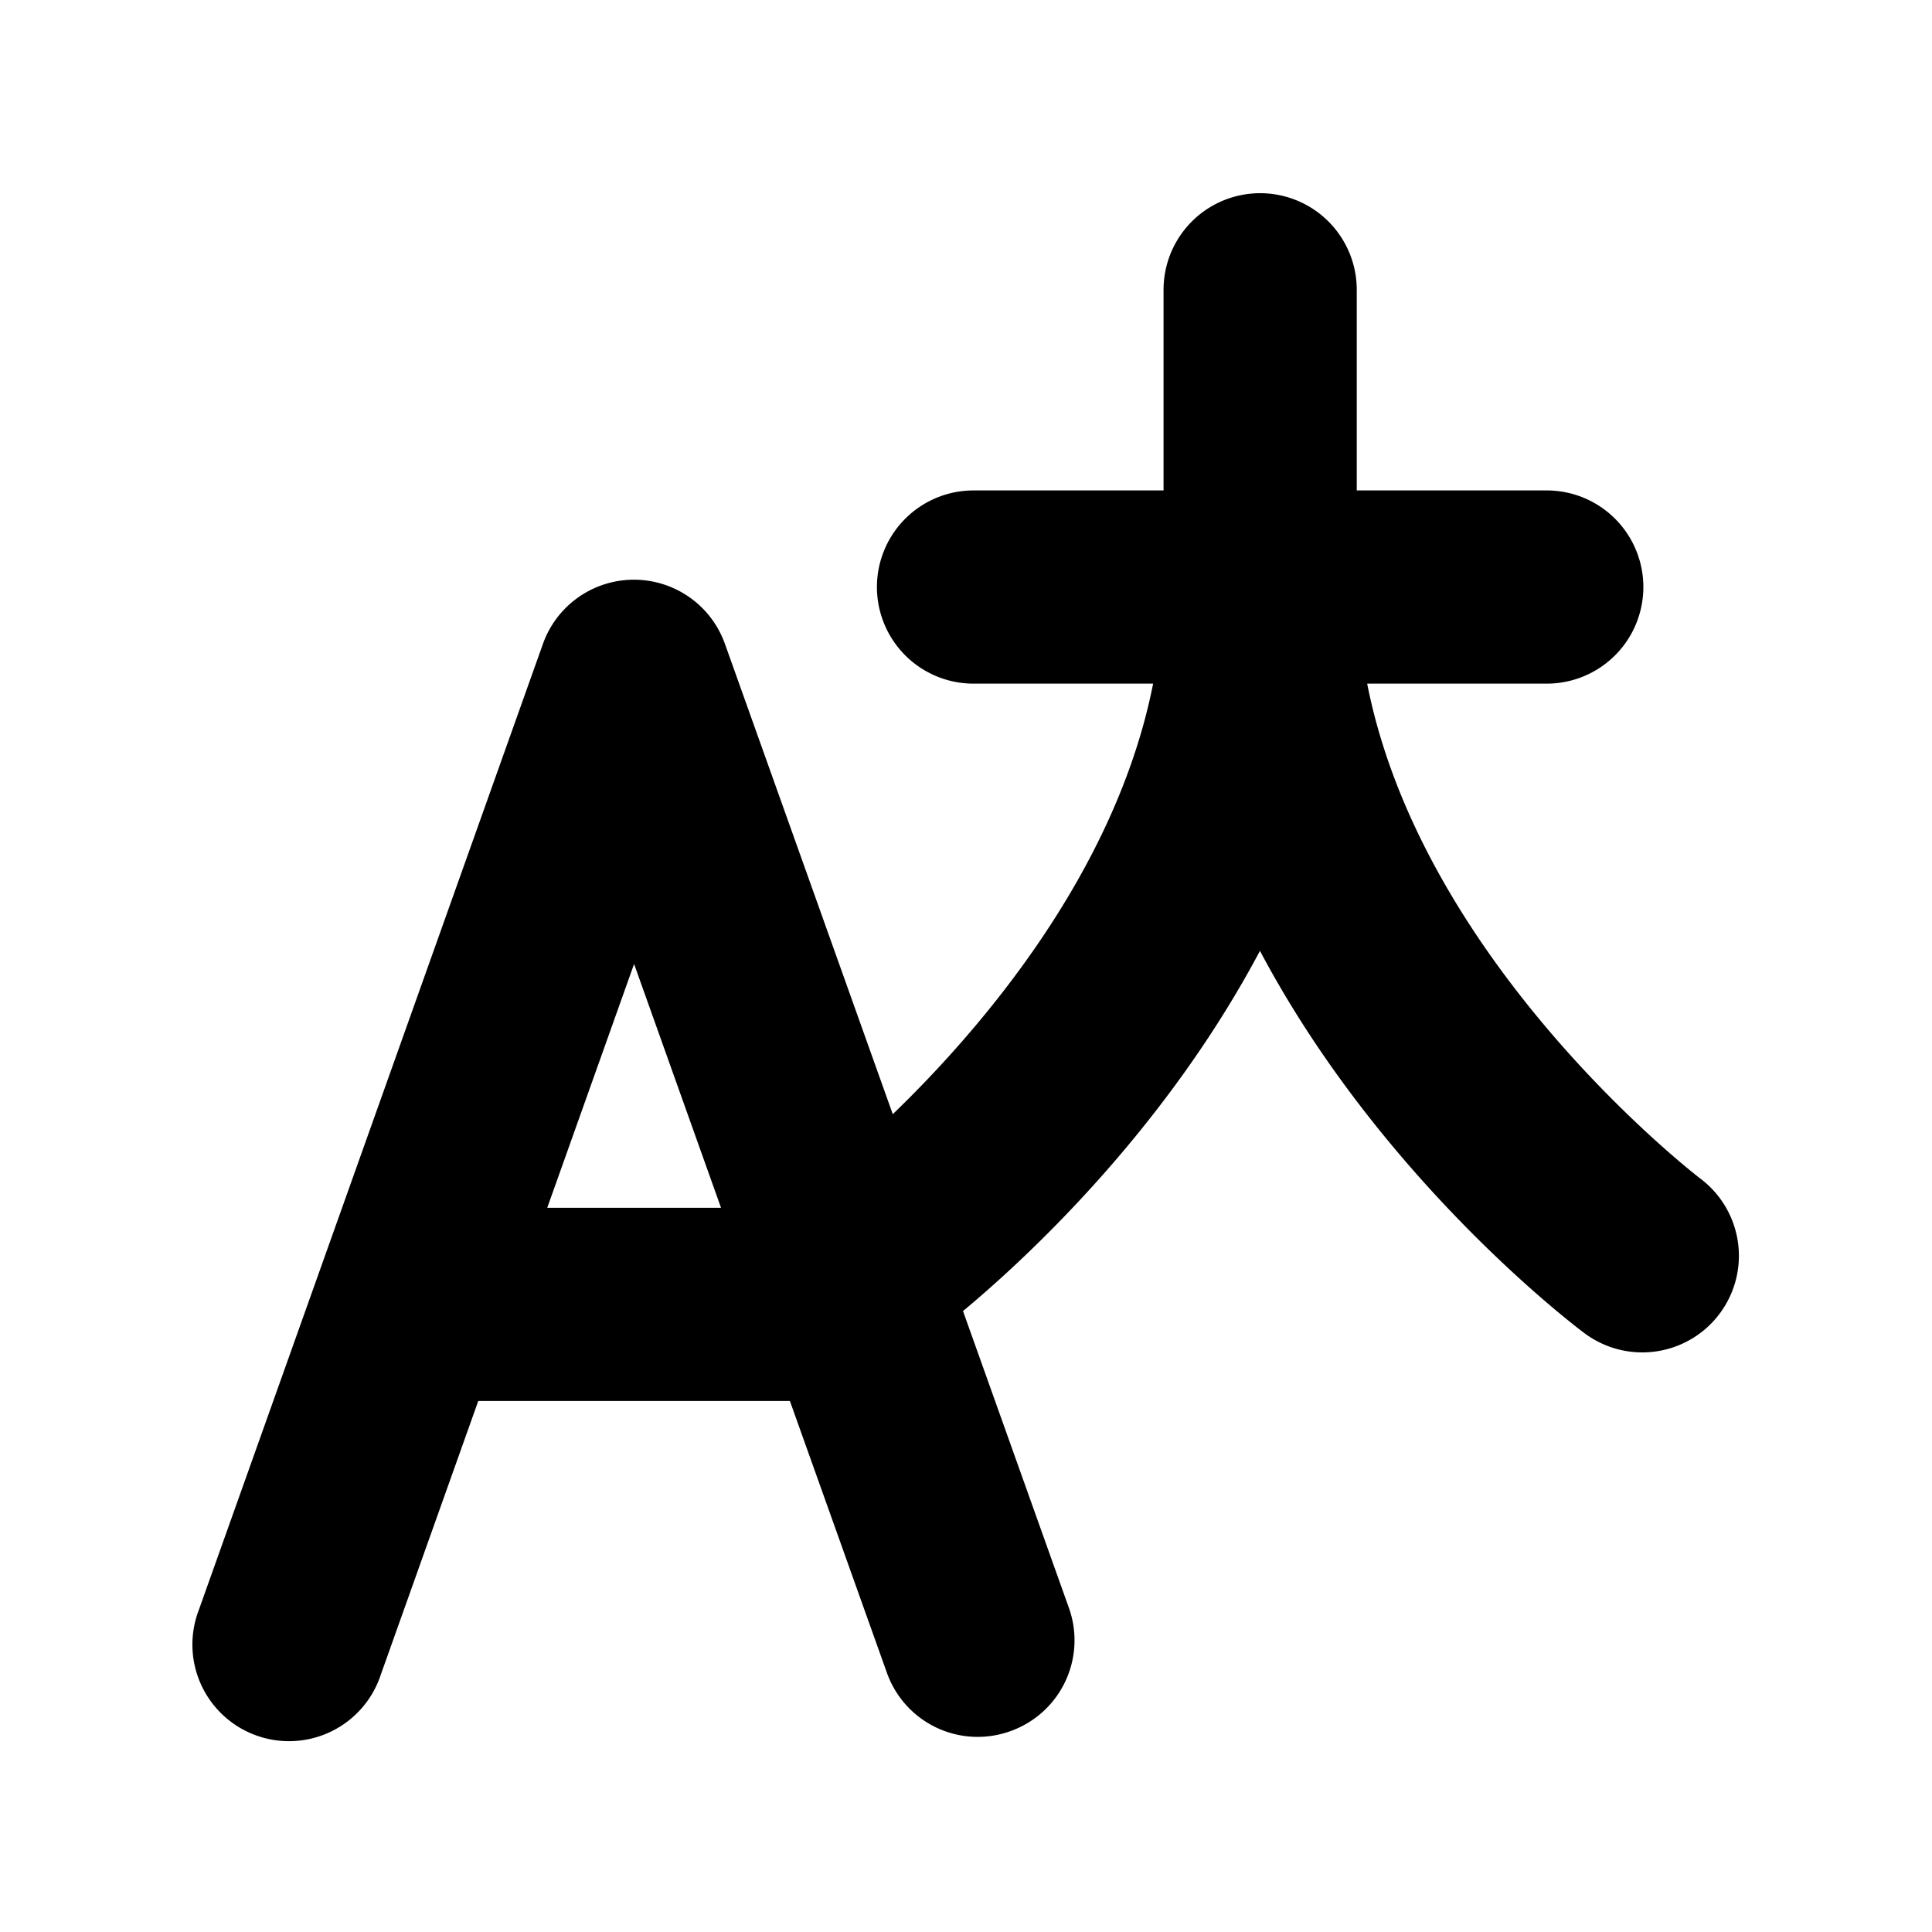 <svg id="icon" height="20" viewBox="0 0 20 20" width="20" xmlns="http://www.w3.org/2000/svg"><path d="m14.153 7.077h1.859a1 1 0 1 0 0-2h-1.967v-2.077a1 1 0 1 0 -2 0v2.077h-1.967a1 1 0 1 0 0 2h1.859c-.387 1.963-1.8 3.594-2.695 4.457l-1.738-4.87a1 1 0 0 0 -1.883 0l-3.562 10a1 1 0 1 0 1.883.672l1.009-2.833h3.226l1.004 2.813a.997.997 0 0 0 1.278.605.998.998 0 0 0 .606-1.277l-1.096-3.072c.604-.502 2.07-1.836 3.074-3.729 1.248 2.355 3.236 3.866 3.358 3.957a1 1 0 0 0 1.2-1.6c-.031-.024-2.875-2.208-3.448-5.123zm-8.488 5.426.899-2.524.9 2.524h-1.8z" fill="currentColor" fill-rule="evenodd"/></svg>
